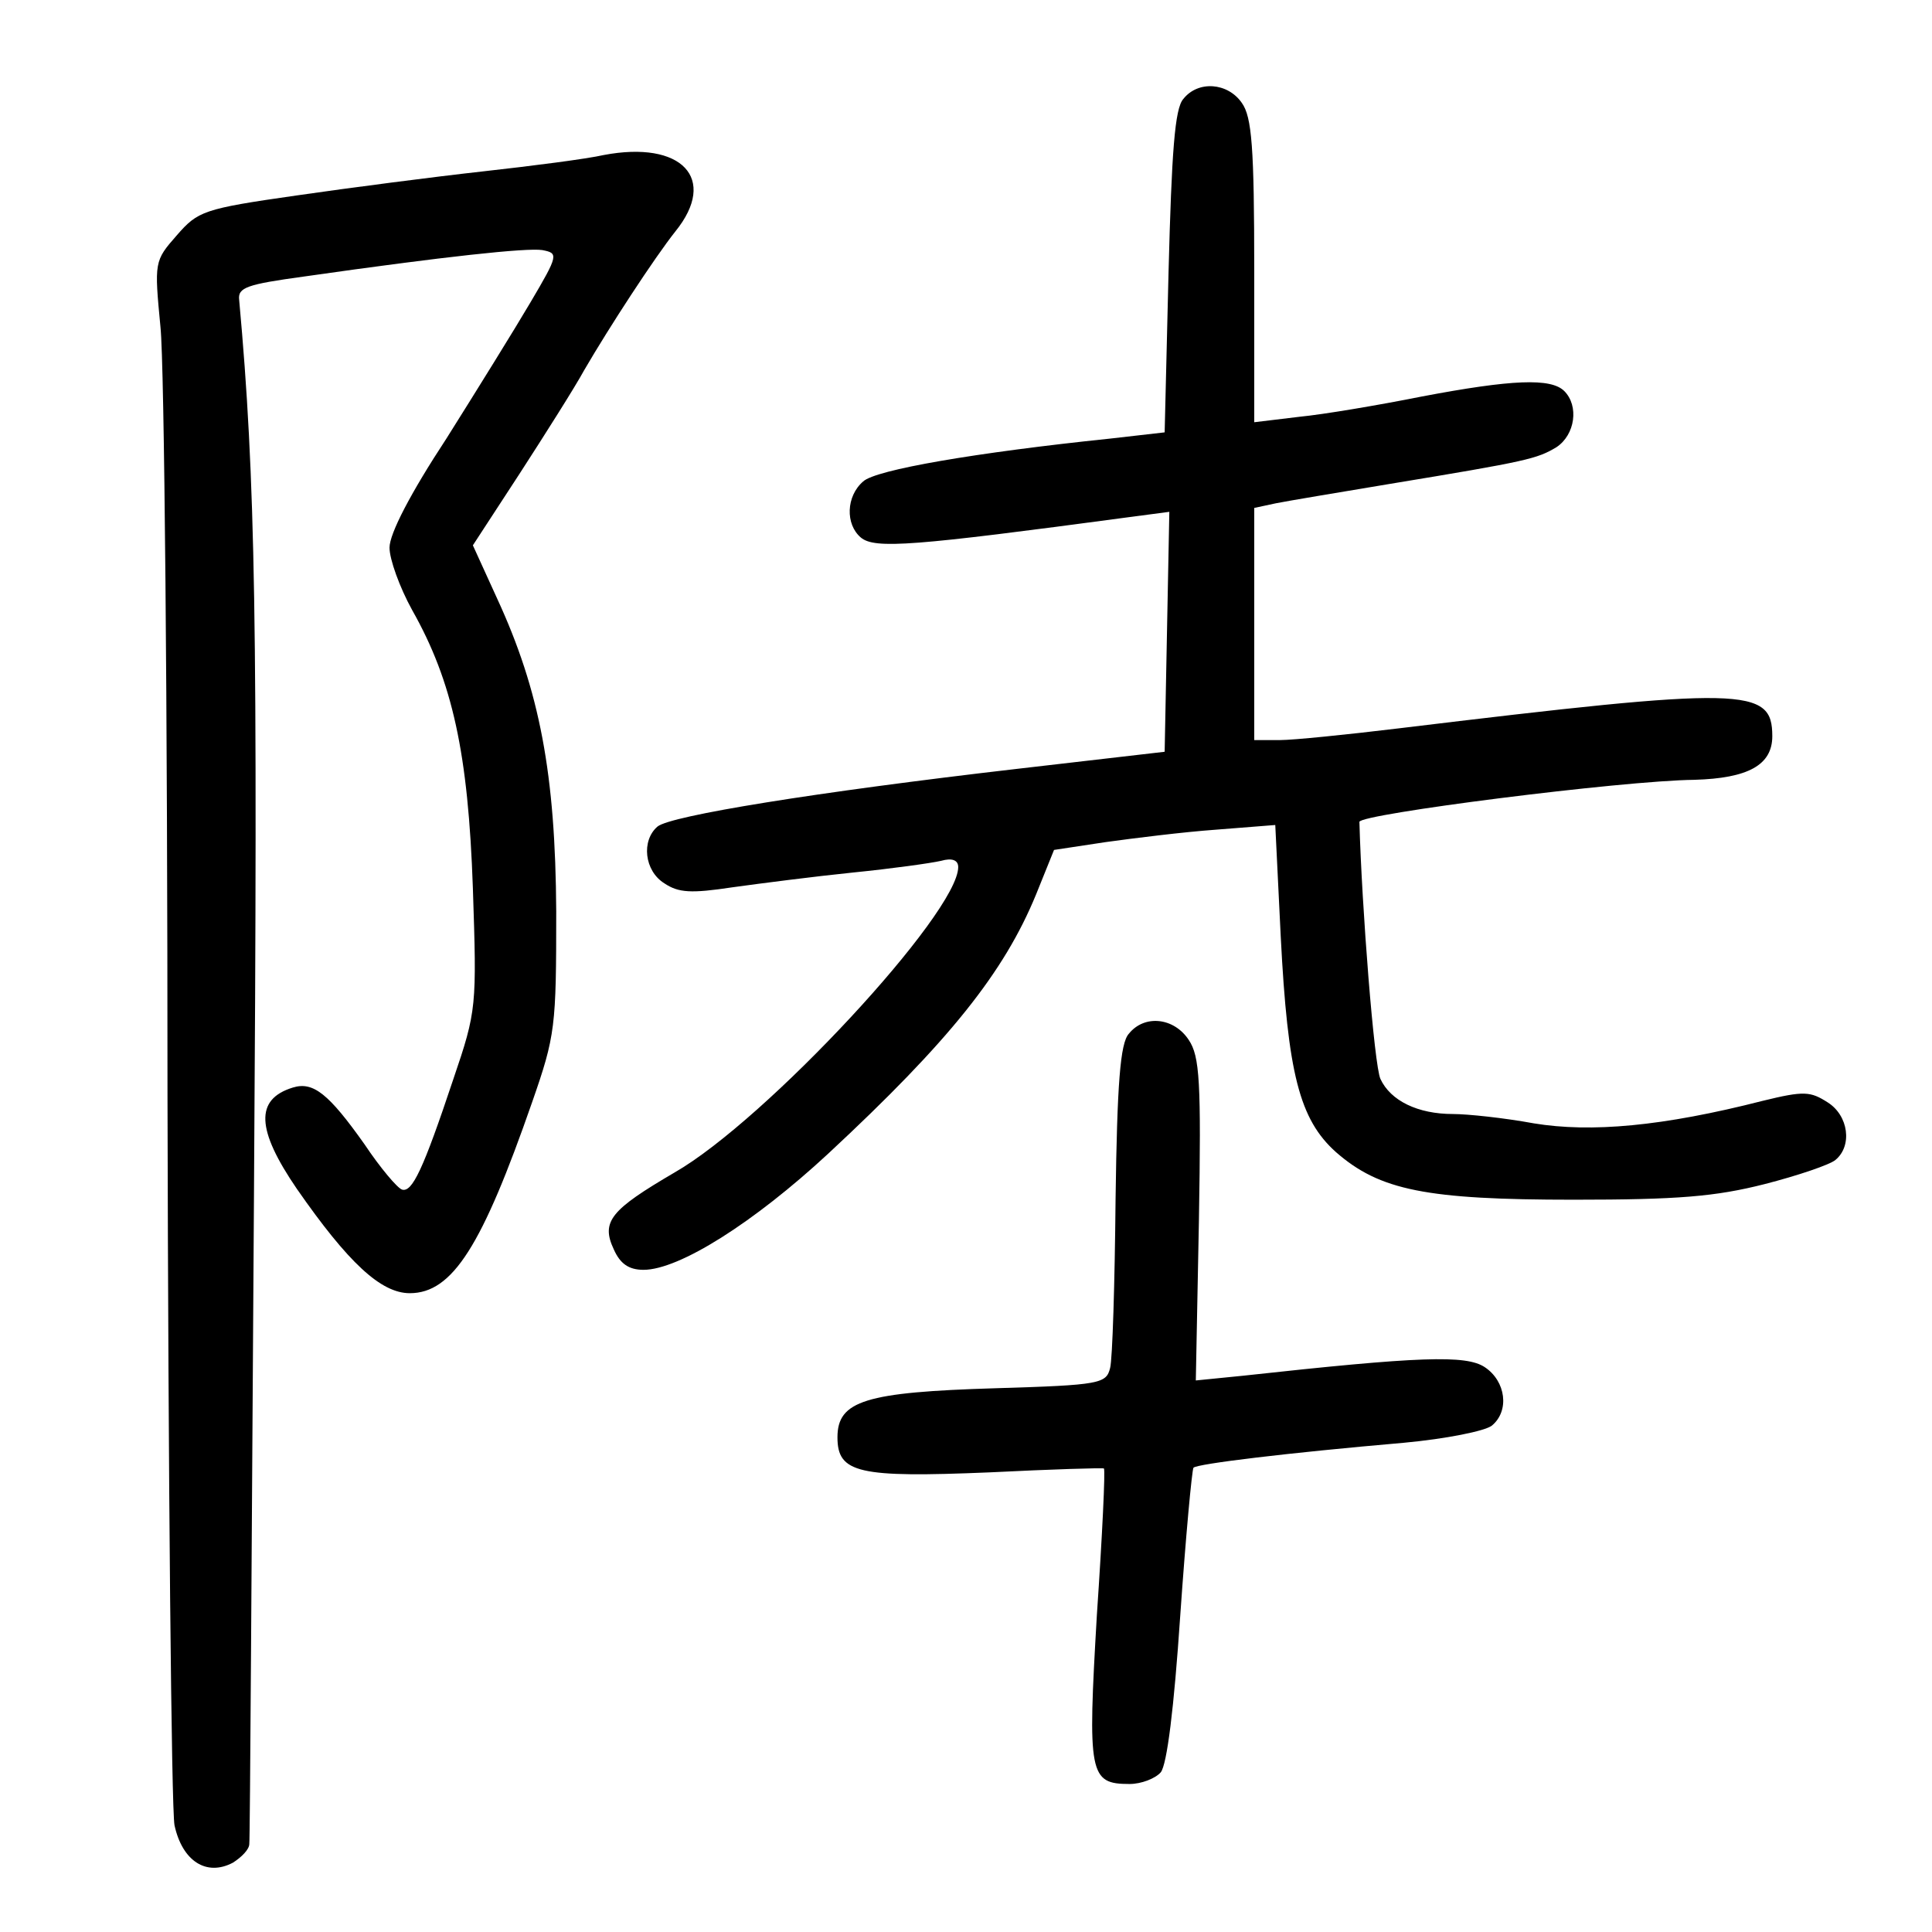 <?xml version="1.0" standalone="no"?>
<!DOCTYPE svg PUBLIC "-//W3C//DTD SVG 20010904//EN"
 "http://www.w3.org/TR/2001/REC-SVG-20010904/DTD/svg10.dtd">
<svg version="1.0" xmlns="http://www.w3.org/2000/svg"
 width="248pt" height="248pt" viewBox="0 0 248 248"
 preserveAspectRatio="xMidYMid meet">
<g transform="translate(0,248) scale(0.1,-0.1)"
fill="#000000" stroke="none">
<path d="M1519 2353 c-11 -12 -15 -68 -19 -222 l-5 -206 -70 -8 c-173 -18
-301 -40 -317 -55 -22 -19 -23 -55 -3 -72 18 -15 67 -11 343 26 l53 7 -3 -154
-3 -154 -190 -22 c-259 -30 -444 -60 -461 -74 -21 -18 -17 -57 9 -73 18 -12
34 -13 87 -5 36 5 106 14 155 19 50 5 100 12 113 15 14 4 22 1 22 -8 0 -59
-247 -325 -364 -392 -82 -48 -95 -63 -78 -99 8 -18 19 -26 38 -26 46 0 142 61
237 149 156 145 226 233 267 333 l23 57 66 10 c36 5 100 13 142 16 l76 6 7
-143 c9 -176 24 -235 71 -277 56 -49 116 -61 305 -61 134 0 182 4 245 20 43
11 84 25 91 31 22 18 17 57 -10 74 -22 14 -30 15 -83 2 -129 -33 -221 -41
-294 -29 -38 7 -85 12 -104 12 -45 0 -80 17 -93 45 -8 17 -24 220 -27 330 0
10 337 53 430 54 69 2 100 19 100 56 0 63 -34 64 -480 10 -66 -8 -135 -15
-152 -15 l-33 0 0 149 0 149 28 6 c15 3 81 14 147 25 176 29 188 32 213 47 24
16 29 53 10 72 -17 17 -67 15 -183 -7 -55 -11 -126 -23 -157 -26 l-58 -7 0
194 c0 159 -3 198 -16 216 -18 26 -56 29 -75 5z"/>
<path d="M775 2281 c-22 -5 -92 -14 -155 -21 -63 -7 -171 -21 -240 -31 -119
-17 -126 -20 -153 -51 -29 -33 -29 -34 -21 -118 5 -47 9 -490 9 -985 1 -495 5
-917 9 -938 10 -46 41 -66 75 -48 11 7 21 17 21 24 1 7 3 381 6 832 5 741 2
919 -19 1150 -2 16 10 20 83 30 182 26 286 37 306 34 21 -4 21 -6 -15 -67 -20
-34 -69 -113 -108 -175 -46 -70 -73 -122 -73 -140 0 -15 13 -51 29 -80 52 -92
72 -184 78 -357 5 -152 5 -157 -25 -245 -39 -117 -53 -146 -66 -142 -6 2 -28
28 -48 58 -46 65 -66 81 -92 73 -49 -15 -47 -54 5 -130 66 -95 108 -134 145
-134 55 0 93 61 157 245 30 86 31 97 31 245 -1 176 -21 283 -76 402 l-31 68
60 92 c33 51 71 111 83 133 32 55 90 144 117 178 55 68 8 117 -92 98z"/>
<path d="M1449 1153 c-11 -12 -15 -64 -17 -212 -1 -108 -4 -206 -7 -217 -5
-20 -12 -22 -147 -26 -167 -5 -203 -16 -203 -63 0 -46 27 -52 195 -45 80 4
146 6 147 5 2 -1 -2 -85 -9 -188 -12 -205 -10 -217 42 -217 15 0 33 7 40 15 8
10 17 82 25 201 7 101 15 187 17 190 5 5 120 19 270 32 54 5 104 15 113 22 23
19 18 57 -9 75 -24 16 -83 14 -311 -11 l-60 -6 4 206 c3 178 1 210 -13 231
-19 29 -57 33 -77 8z"/>
</g>
</svg>
